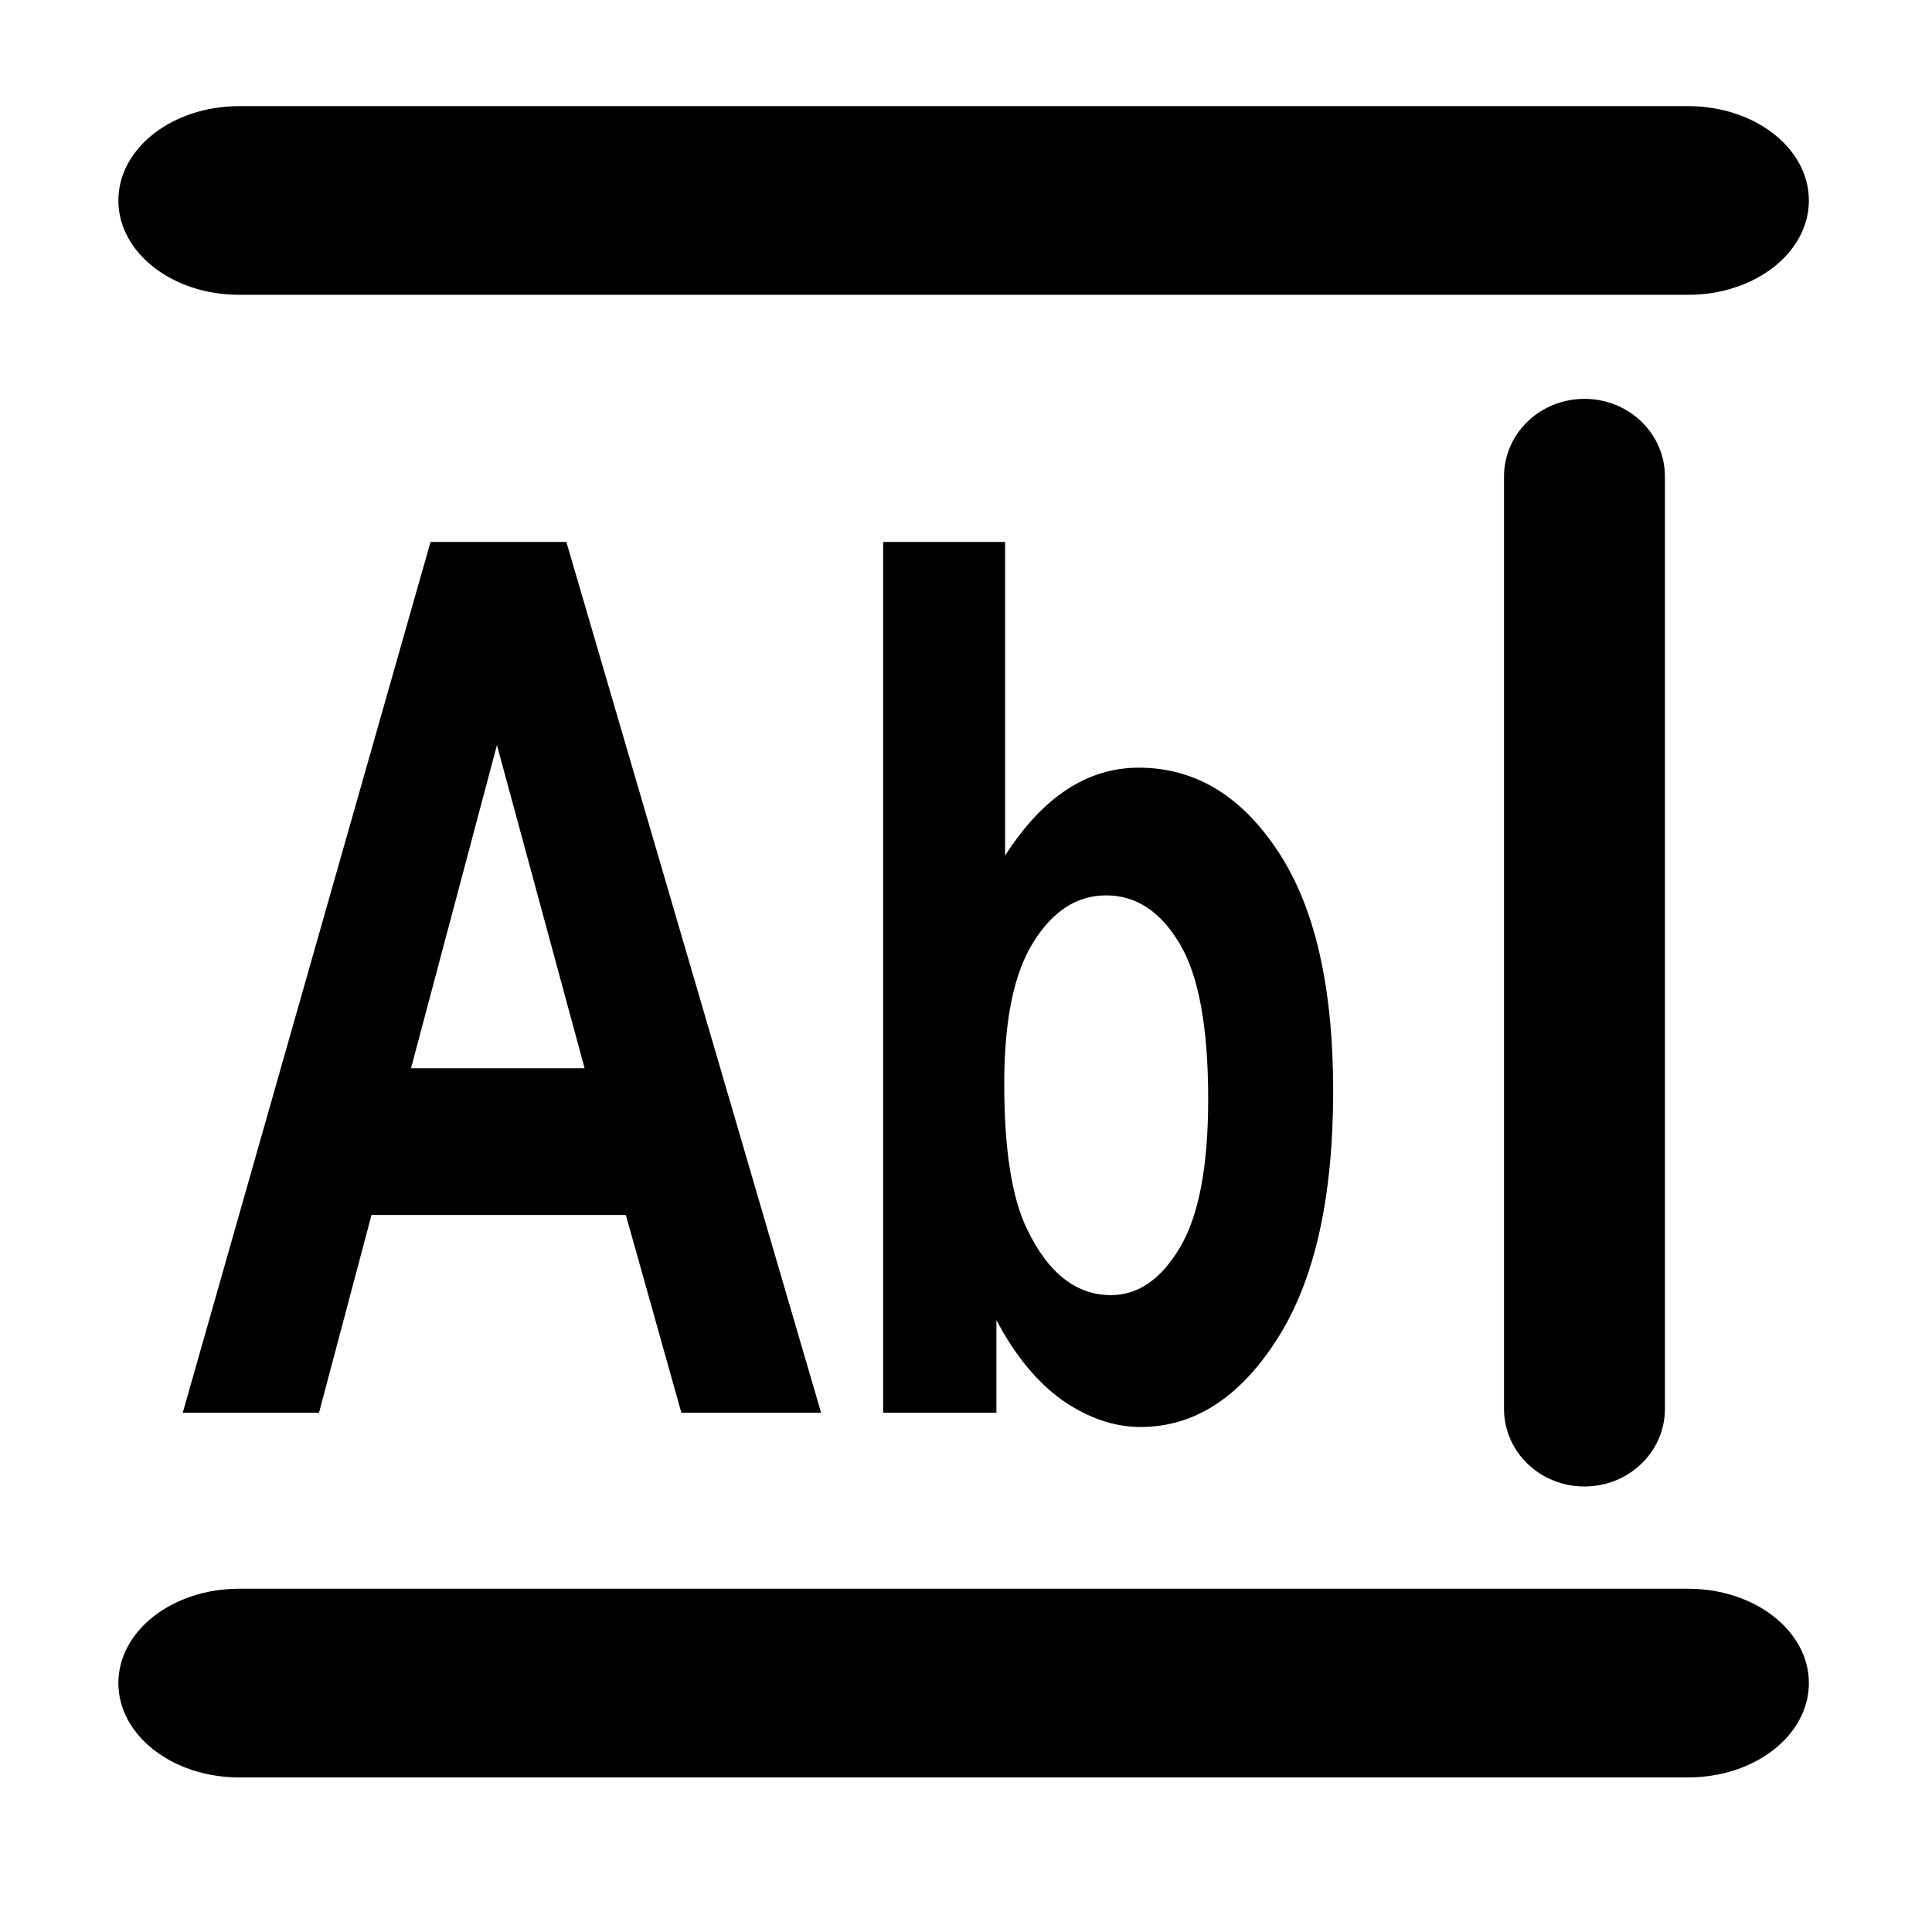 <?xml version="1.0" encoding="UTF-8" standalone="no"?>
<svg
   viewBox="0 0 512 512"
   version="1.1"
   id="svg1"
   sodipodi:docname="alternet-match-full-word.svg"
   width="512"
   height="512"
   inkscape:version="1.3 (0e150ed6c4, 2023-07-21)"
   xmlns:inkscape="http://www.inkscape.org/namespaces/inkscape"
   xmlns:sodipodi="http://sodipodi.sourceforge.net/DTD/sodipodi-0.dtd"
   xmlns="http://www.w3.org/2000/svg"
   xmlns:svg="http://www.w3.org/2000/svg">
  <defs
     id="defs1" />
  <sodipodi:namedview
     id="namedview1"
     pagecolor="#ffffff"
     bordercolor="#000000"
     borderopacity="0.25"
     inkscape:showpageshadow="2"
     inkscape:pageopacity="0.0"
     inkscape:pagecheckerboard="0"
     inkscape:deskcolor="#d1d1d1"
     showgrid="false"
     inkscape:zoom="1.5898438"
     inkscape:cx="224.23587"
     inkscape:cy="255.99999"
     inkscape:window-width="1920"
     inkscape:window-height="1010"
     inkscape:window-x="-6"
     inkscape:window-y="-6"
     inkscape:window-maximized="1"
     inkscape:current-layer="svg1" />
  <path
     d="m 447.371,421.032 c 17.7,0 32,11.172 32,25 0,13.828 -14.3,25 -32,25 H 63.371 c -17.7,0 -32,-11.172 -32,-25 0,-13.828 14.3,-25 32,-25 z"
     id="path2"
     style="stroke-width:0.884" />
  <path
     d="m 447.371,28.128 c 17.7,0 32,11.172 32,25 0,13.828 -14.3,25 -32,25 H 63.371 c -17.7,0 -32,-11.172 -32,-25 0,-13.828 14.3,-25 32,-25 z"
     id="path2-3"
     style="stroke-width:0.884" />
  <path
     d="m 441.223,373.348 c 0,11.388 -9.529,20.588 -21.323,20.588 -11.794,0 -21.323,-9.2 -21.323,-20.588 V 126.289 c 0,-11.388 9.529,-20.588 21.323,-20.588 11.794,0 21.323,9.2 21.323,20.588 z"
     id="path2-9"
     style="stroke-width:0.655" />
  <path
     d="M 217.6,374.387 H 180.57 L 165.849,321.97 H 98.458 L 84.543,374.387 H 48.432 L 114.098,143.626 h 35.996 z m -62.676,-91.297 -23.23,-85.63 -22.77,85.63 z m 79.121,91.297 V 143.626 h 32.316 v 83.112 q 14.95,-23.297 35.421,-23.297 22.31,0 36.916,22.195 14.605,22.037 14.605,63.436 0,42.815 -14.95,65.954 -14.835,23.139 -36.111,23.139 -10.465,0 -20.7,-7.083 -10.12,-7.241 -17.48,-21.25 v 24.556 z m 32.086,-87.204 q 0,25.973 5.98,38.408 8.395,17.63 22.31,17.63 10.695,0 18.17,-12.435 7.59,-12.593 7.59,-39.51 0,-28.648 -7.59,-41.241 -7.59,-12.75 -19.435,-12.75 -11.615,0 -19.32,12.435 -7.705,12.278 -7.705,37.463 z"
     id="text2" />
</svg>

